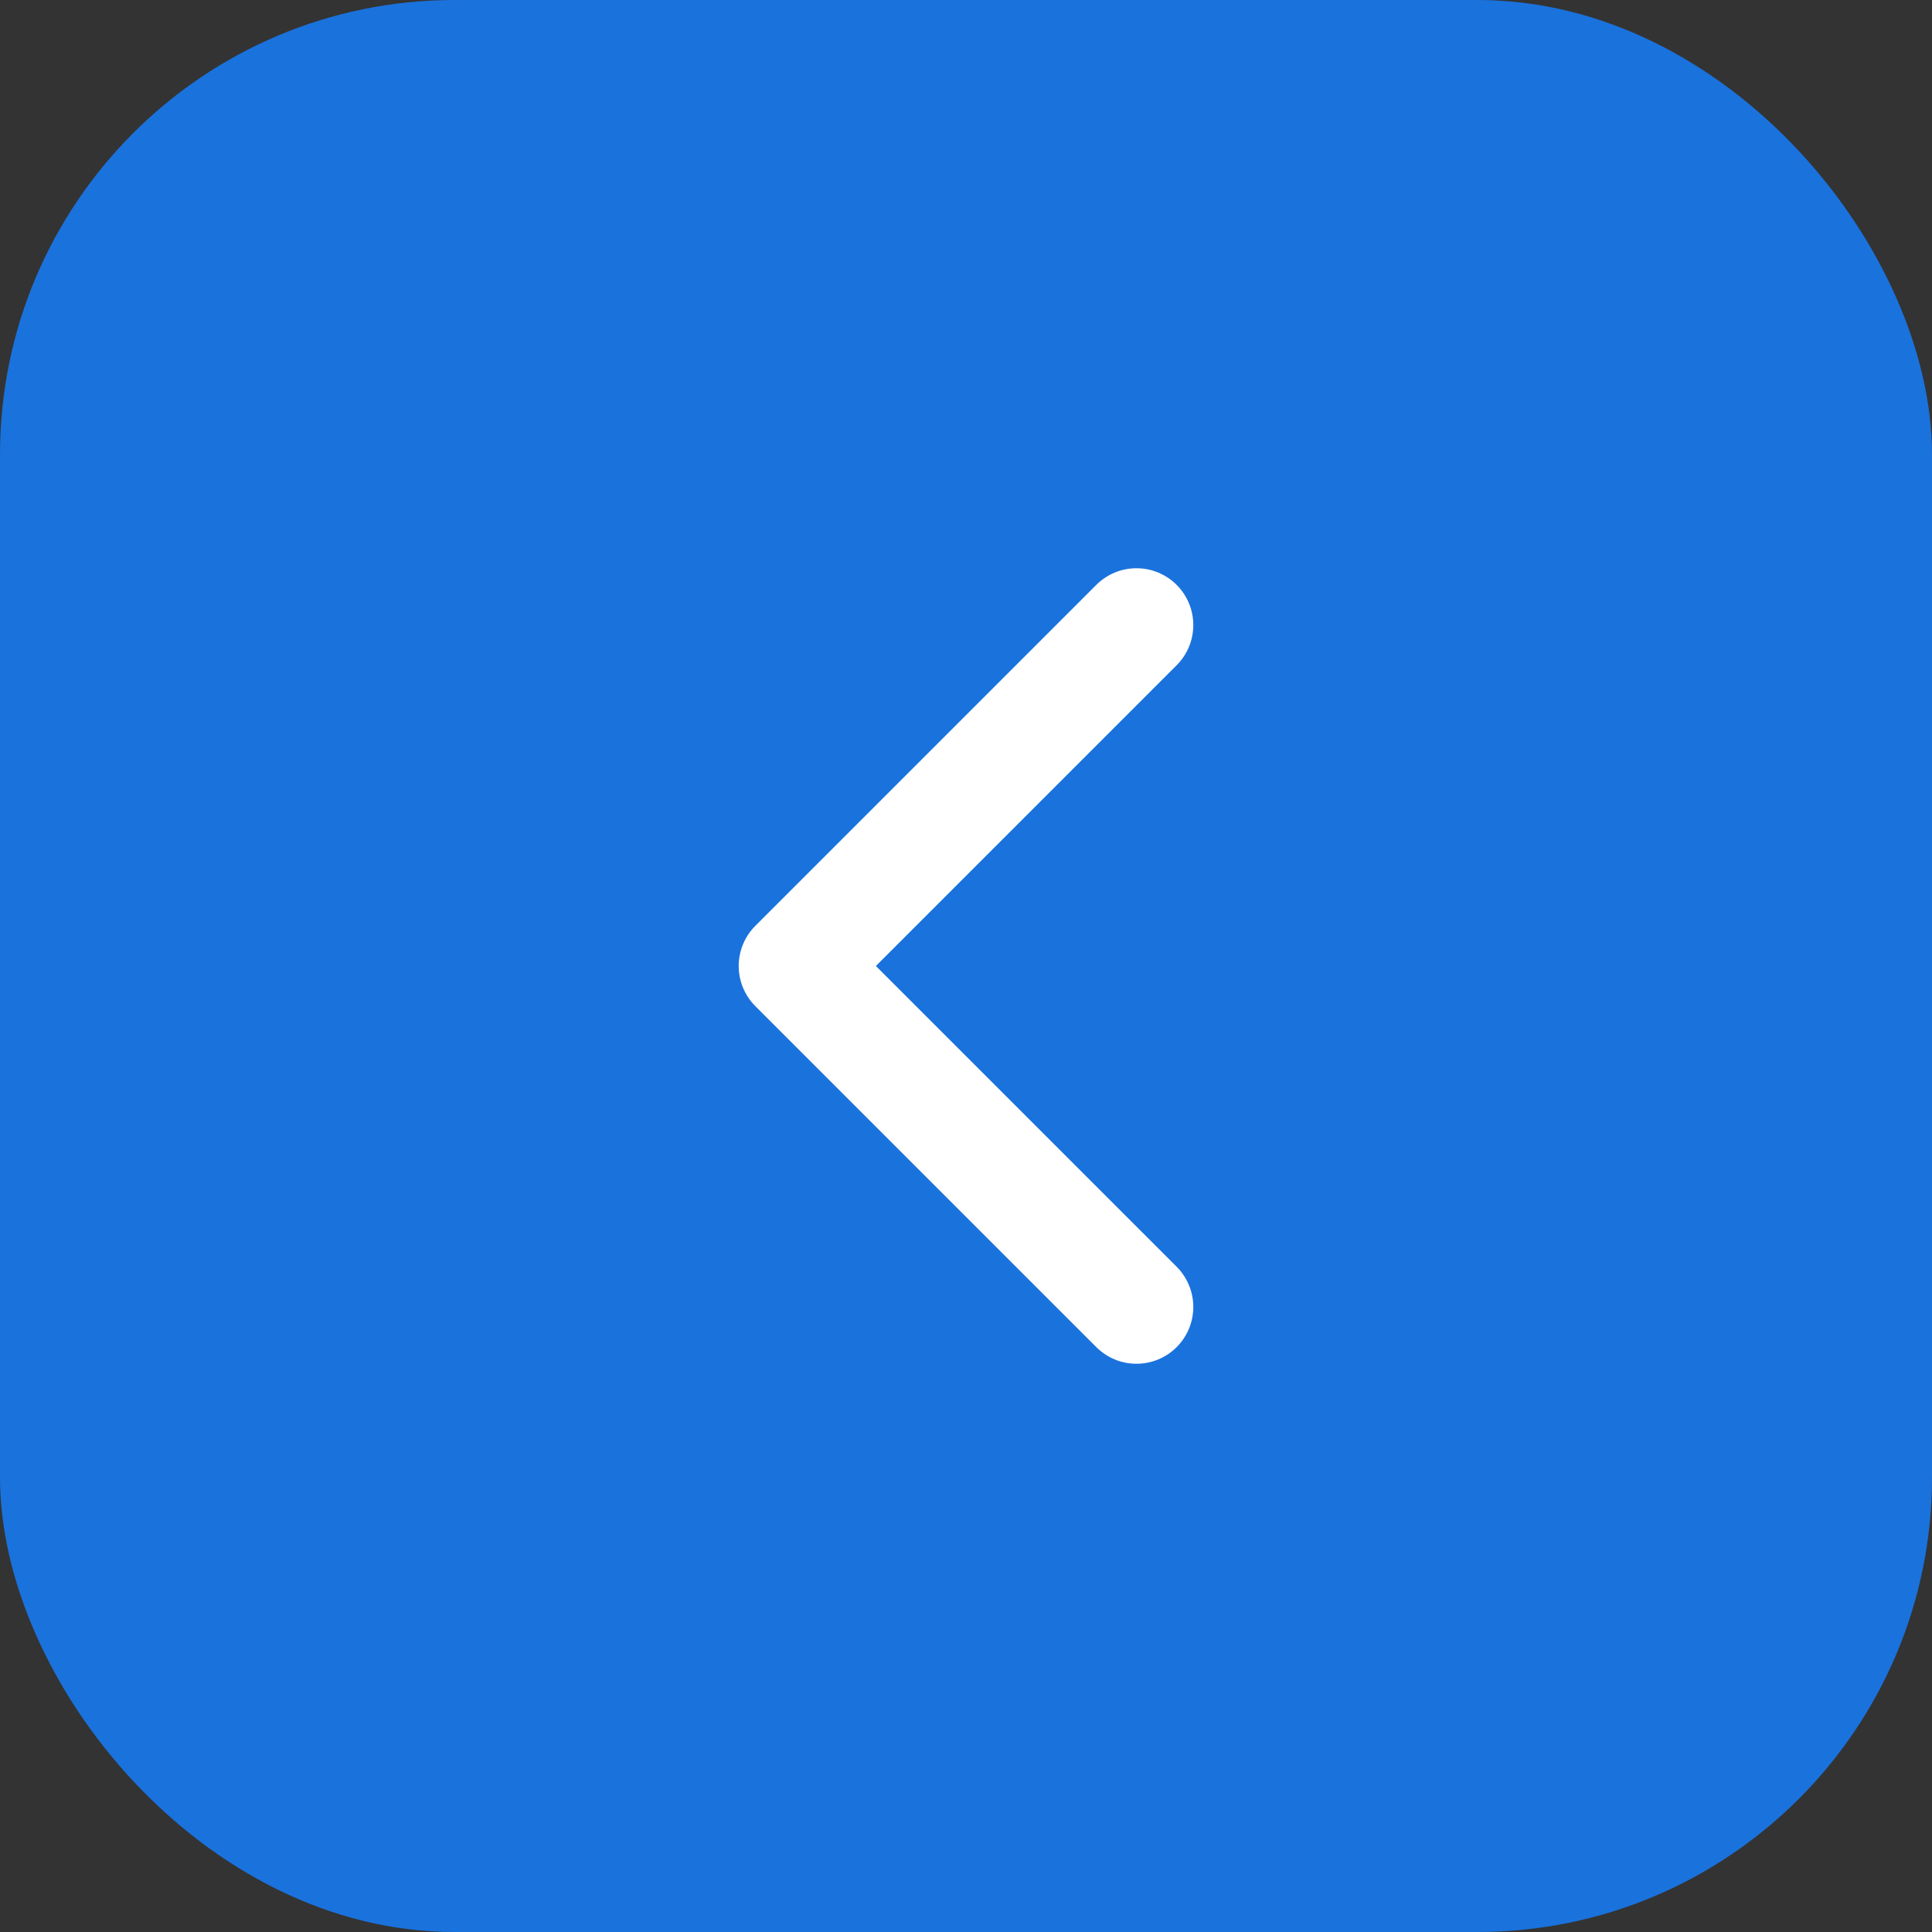 <svg width="34" height="34" viewBox="0 0 34 34" fill="none" xmlns="http://www.w3.org/2000/svg">
<rect x="0" y="0" width="34" height="34" fill="#333333" stroke="none"/>
<rect width="34" height="34" rx="8" fill="#1A72DD"/>
<path d="M20 23L14 17L20 11" stroke="white" stroke-width="2" stroke-linecap="round" stroke-linejoin="round"/>
</svg>

